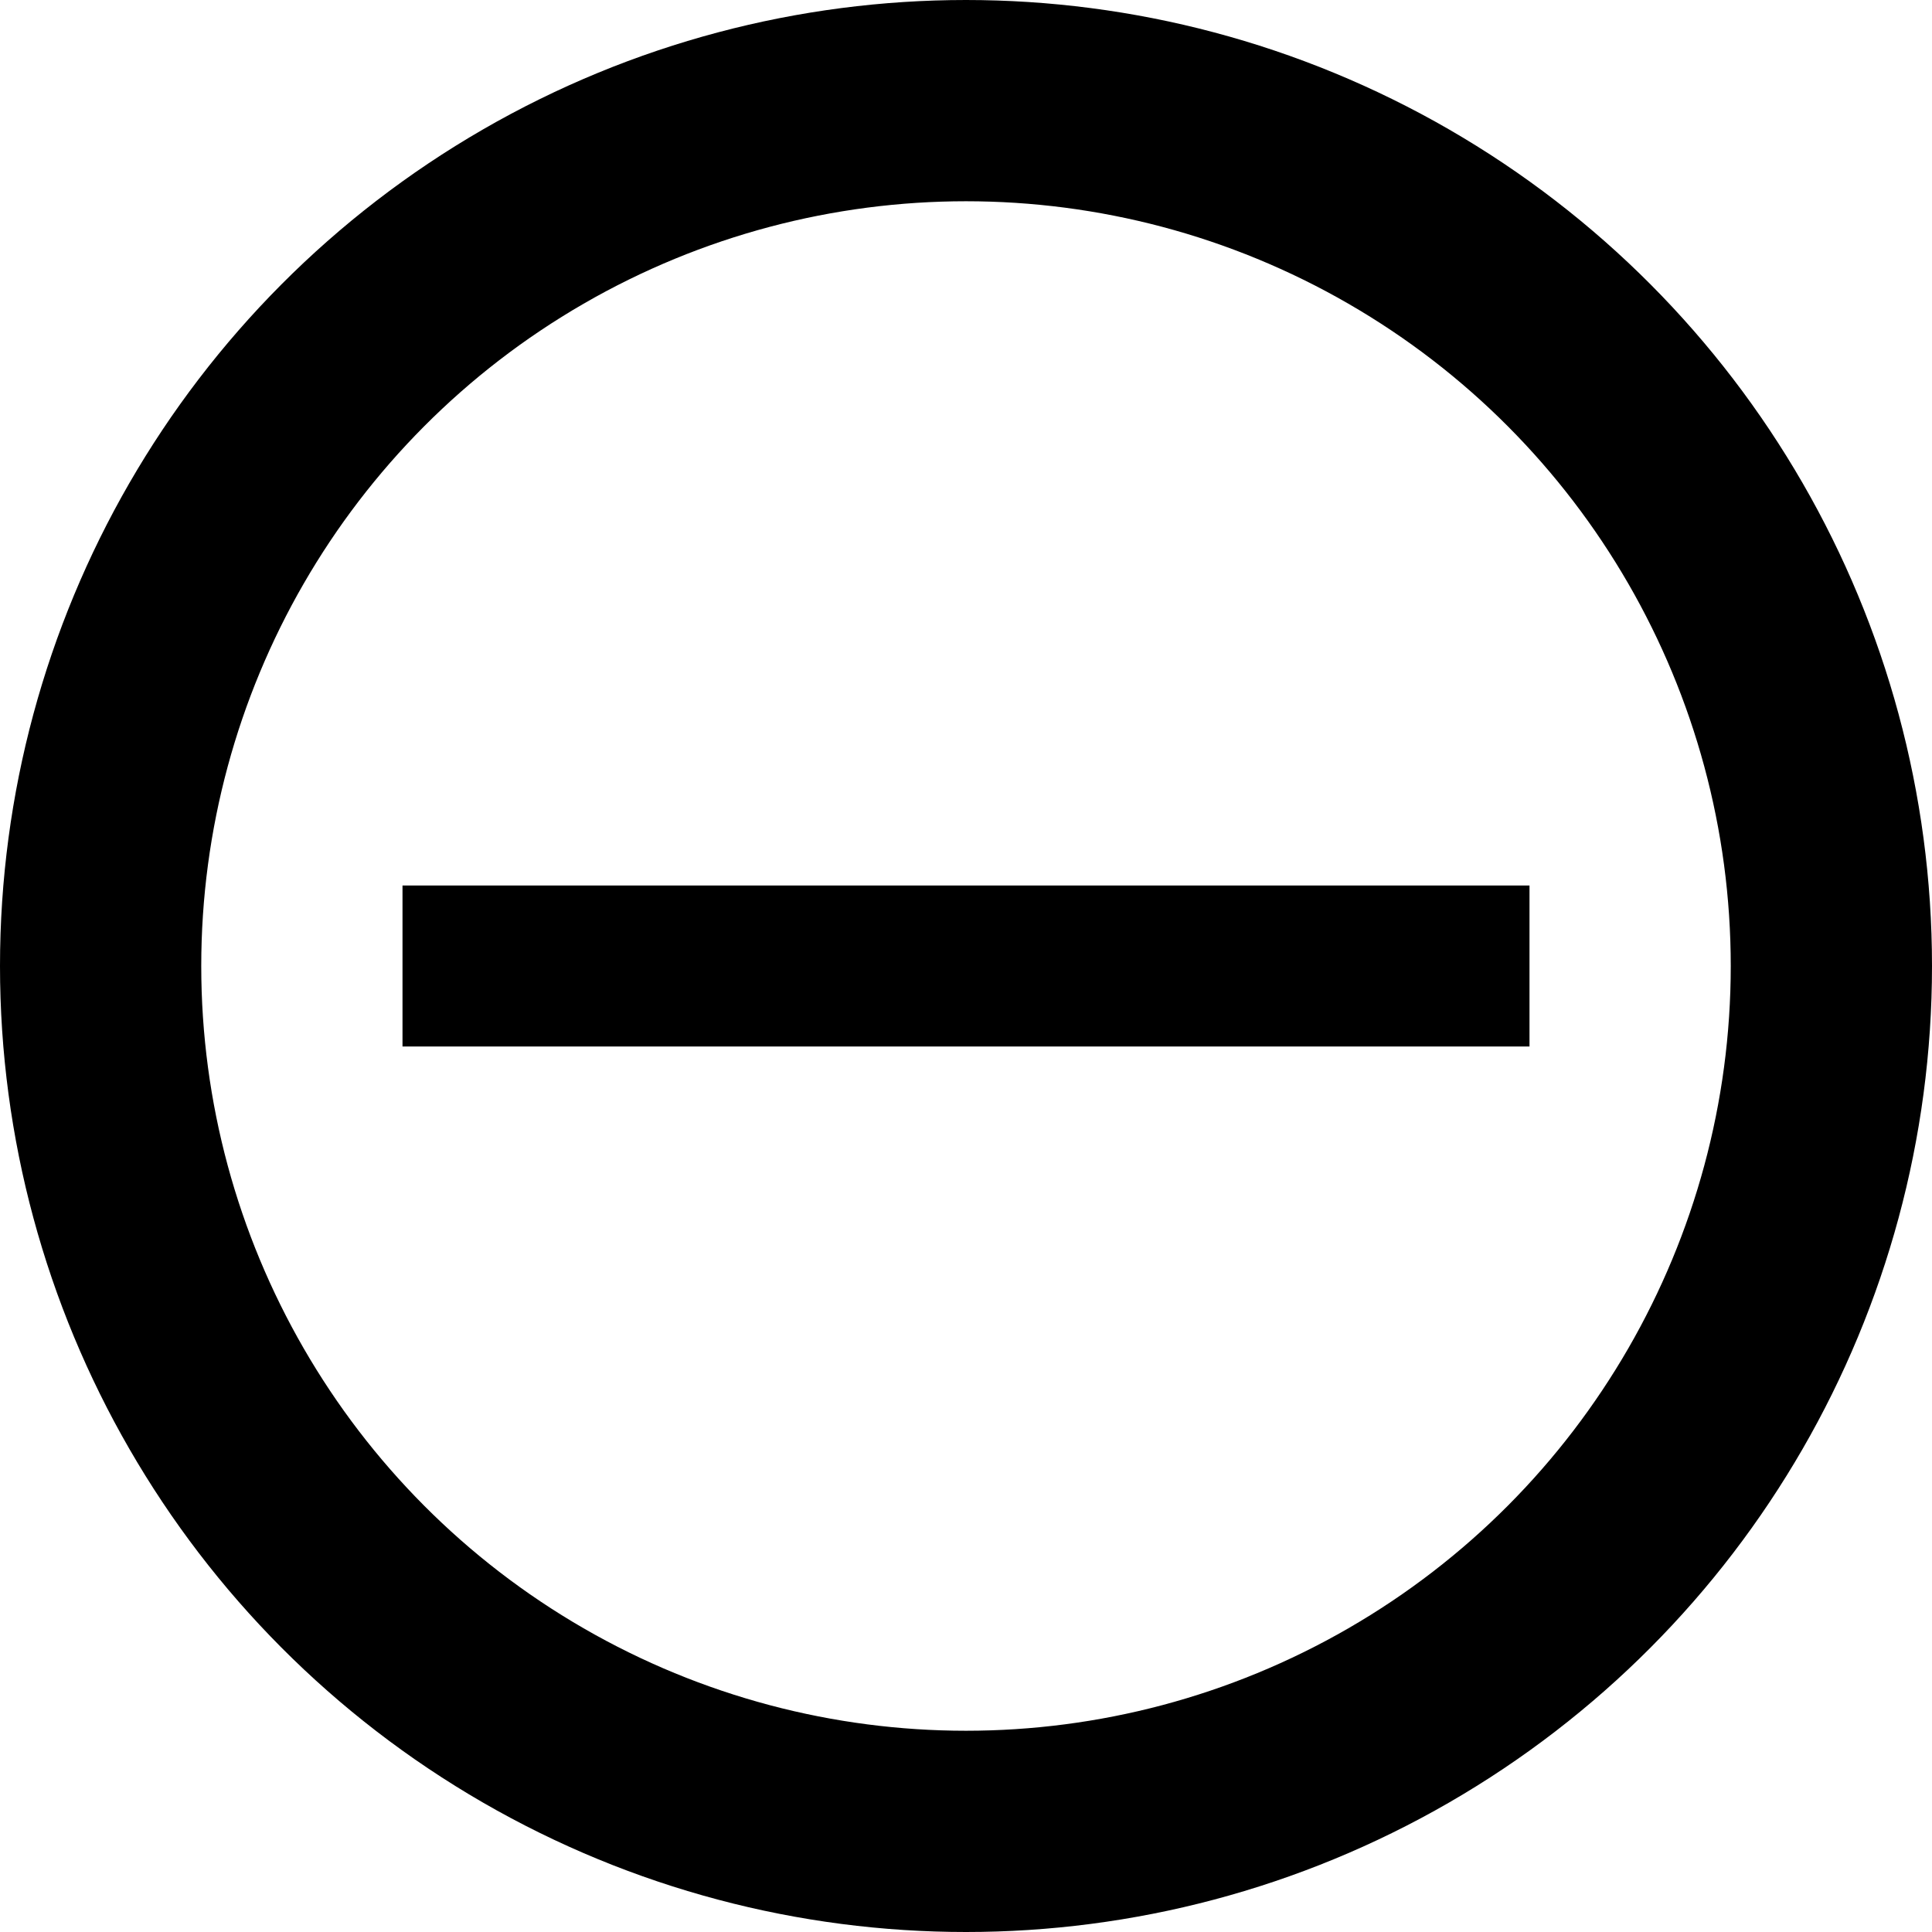 <svg width="24" height="24" viewBox="0 0 24 24" fill="none" xmlns="http://www.w3.org/2000/svg">
<circle cx="12" cy="12" r="10.75" stroke="black" stroke-width="2.5"/>
<rect x="5.5" y="11.5" width="13" height="1" fill="#D9D9D9" stroke="black"/>
</svg>
